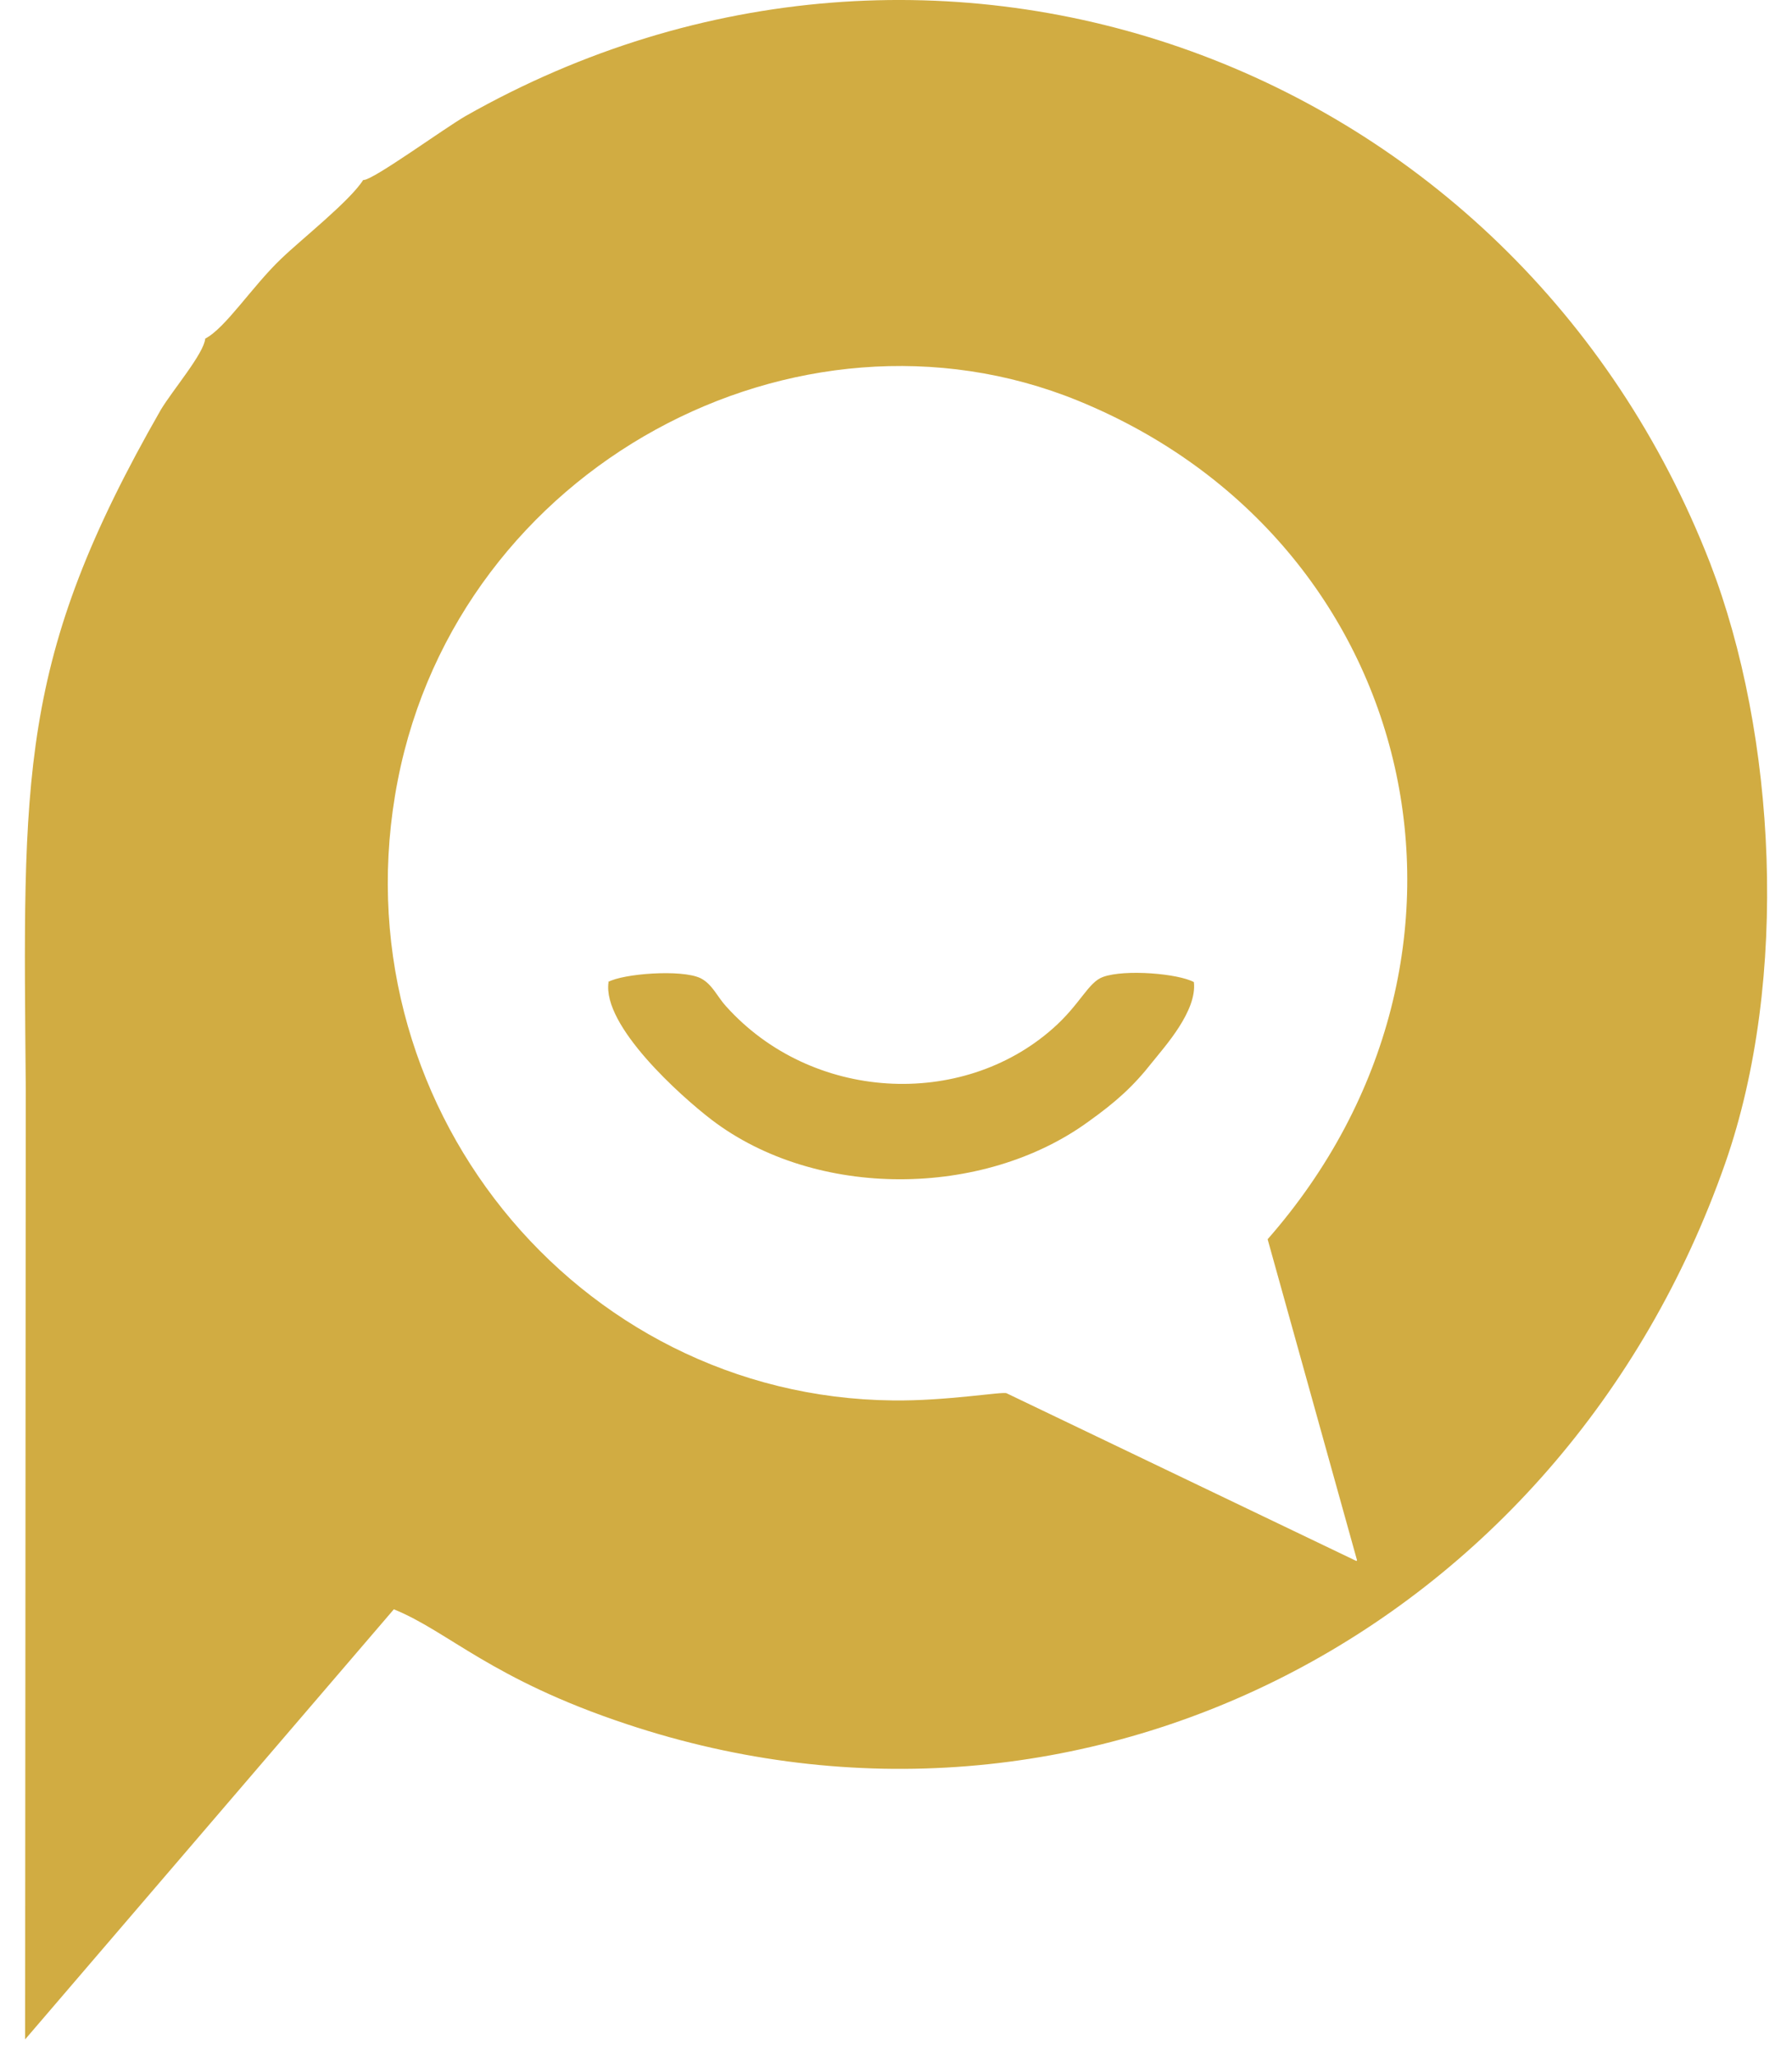 <svg width="68" height="78" viewBox="0 0 68 78" fill="none" xmlns="http://www.w3.org/2000/svg">
<path fill-rule="evenodd" clip-rule="evenodd" d="M23.092 37.263C22.844 38.922 25.84 41.597 27.004 42.488C30.966 45.509 37.306 45.46 41.293 42.563C42.333 41.82 43.001 41.225 43.719 40.309C44.215 39.69 45.428 38.353 45.304 37.263C44.71 36.941 42.704 36.768 41.862 37.065C41.293 37.263 40.995 38.105 39.955 39.021C36.489 42.092 30.793 41.795 27.549 38.179C27.227 37.833 27.029 37.337 26.583 37.115C25.865 36.768 23.636 36.941 23.067 37.263H23.092Z" fill="#D1AC42"/>
<path fill-rule="evenodd" clip-rule="evenodd" d="M51.47 59.228L38.197 52.864C38.049 52.79 35.919 53.161 33.888 53.136C21.854 53.013 12.716 41.795 15.093 29.611C17.421 17.676 30.248 10.866 40.896 15.199C53.947 20.523 57.513 36.297 48.102 47.02L51.495 59.203L51.47 59.228ZM13.781 6.829C13.285 7.622 11.403 9.107 10.661 9.826C9.571 10.866 8.556 12.45 7.788 12.847C7.738 13.416 6.55 14.803 6.104 15.546C0.656 25.055 0.879 29.438 0.978 41.324L0.953 77.38L14.945 61.061C17.025 61.903 18.634 63.71 23.785 65.419C41.045 71.164 59.246 61.878 65.462 44.147C67.913 37.139 67.393 27.853 64.892 21.365C57.488 2.322 35.523 -5.726 17.669 4.402C16.851 4.873 14.202 6.804 13.806 6.829H13.781Z" fill="#D1AC42"/>
</svg>

